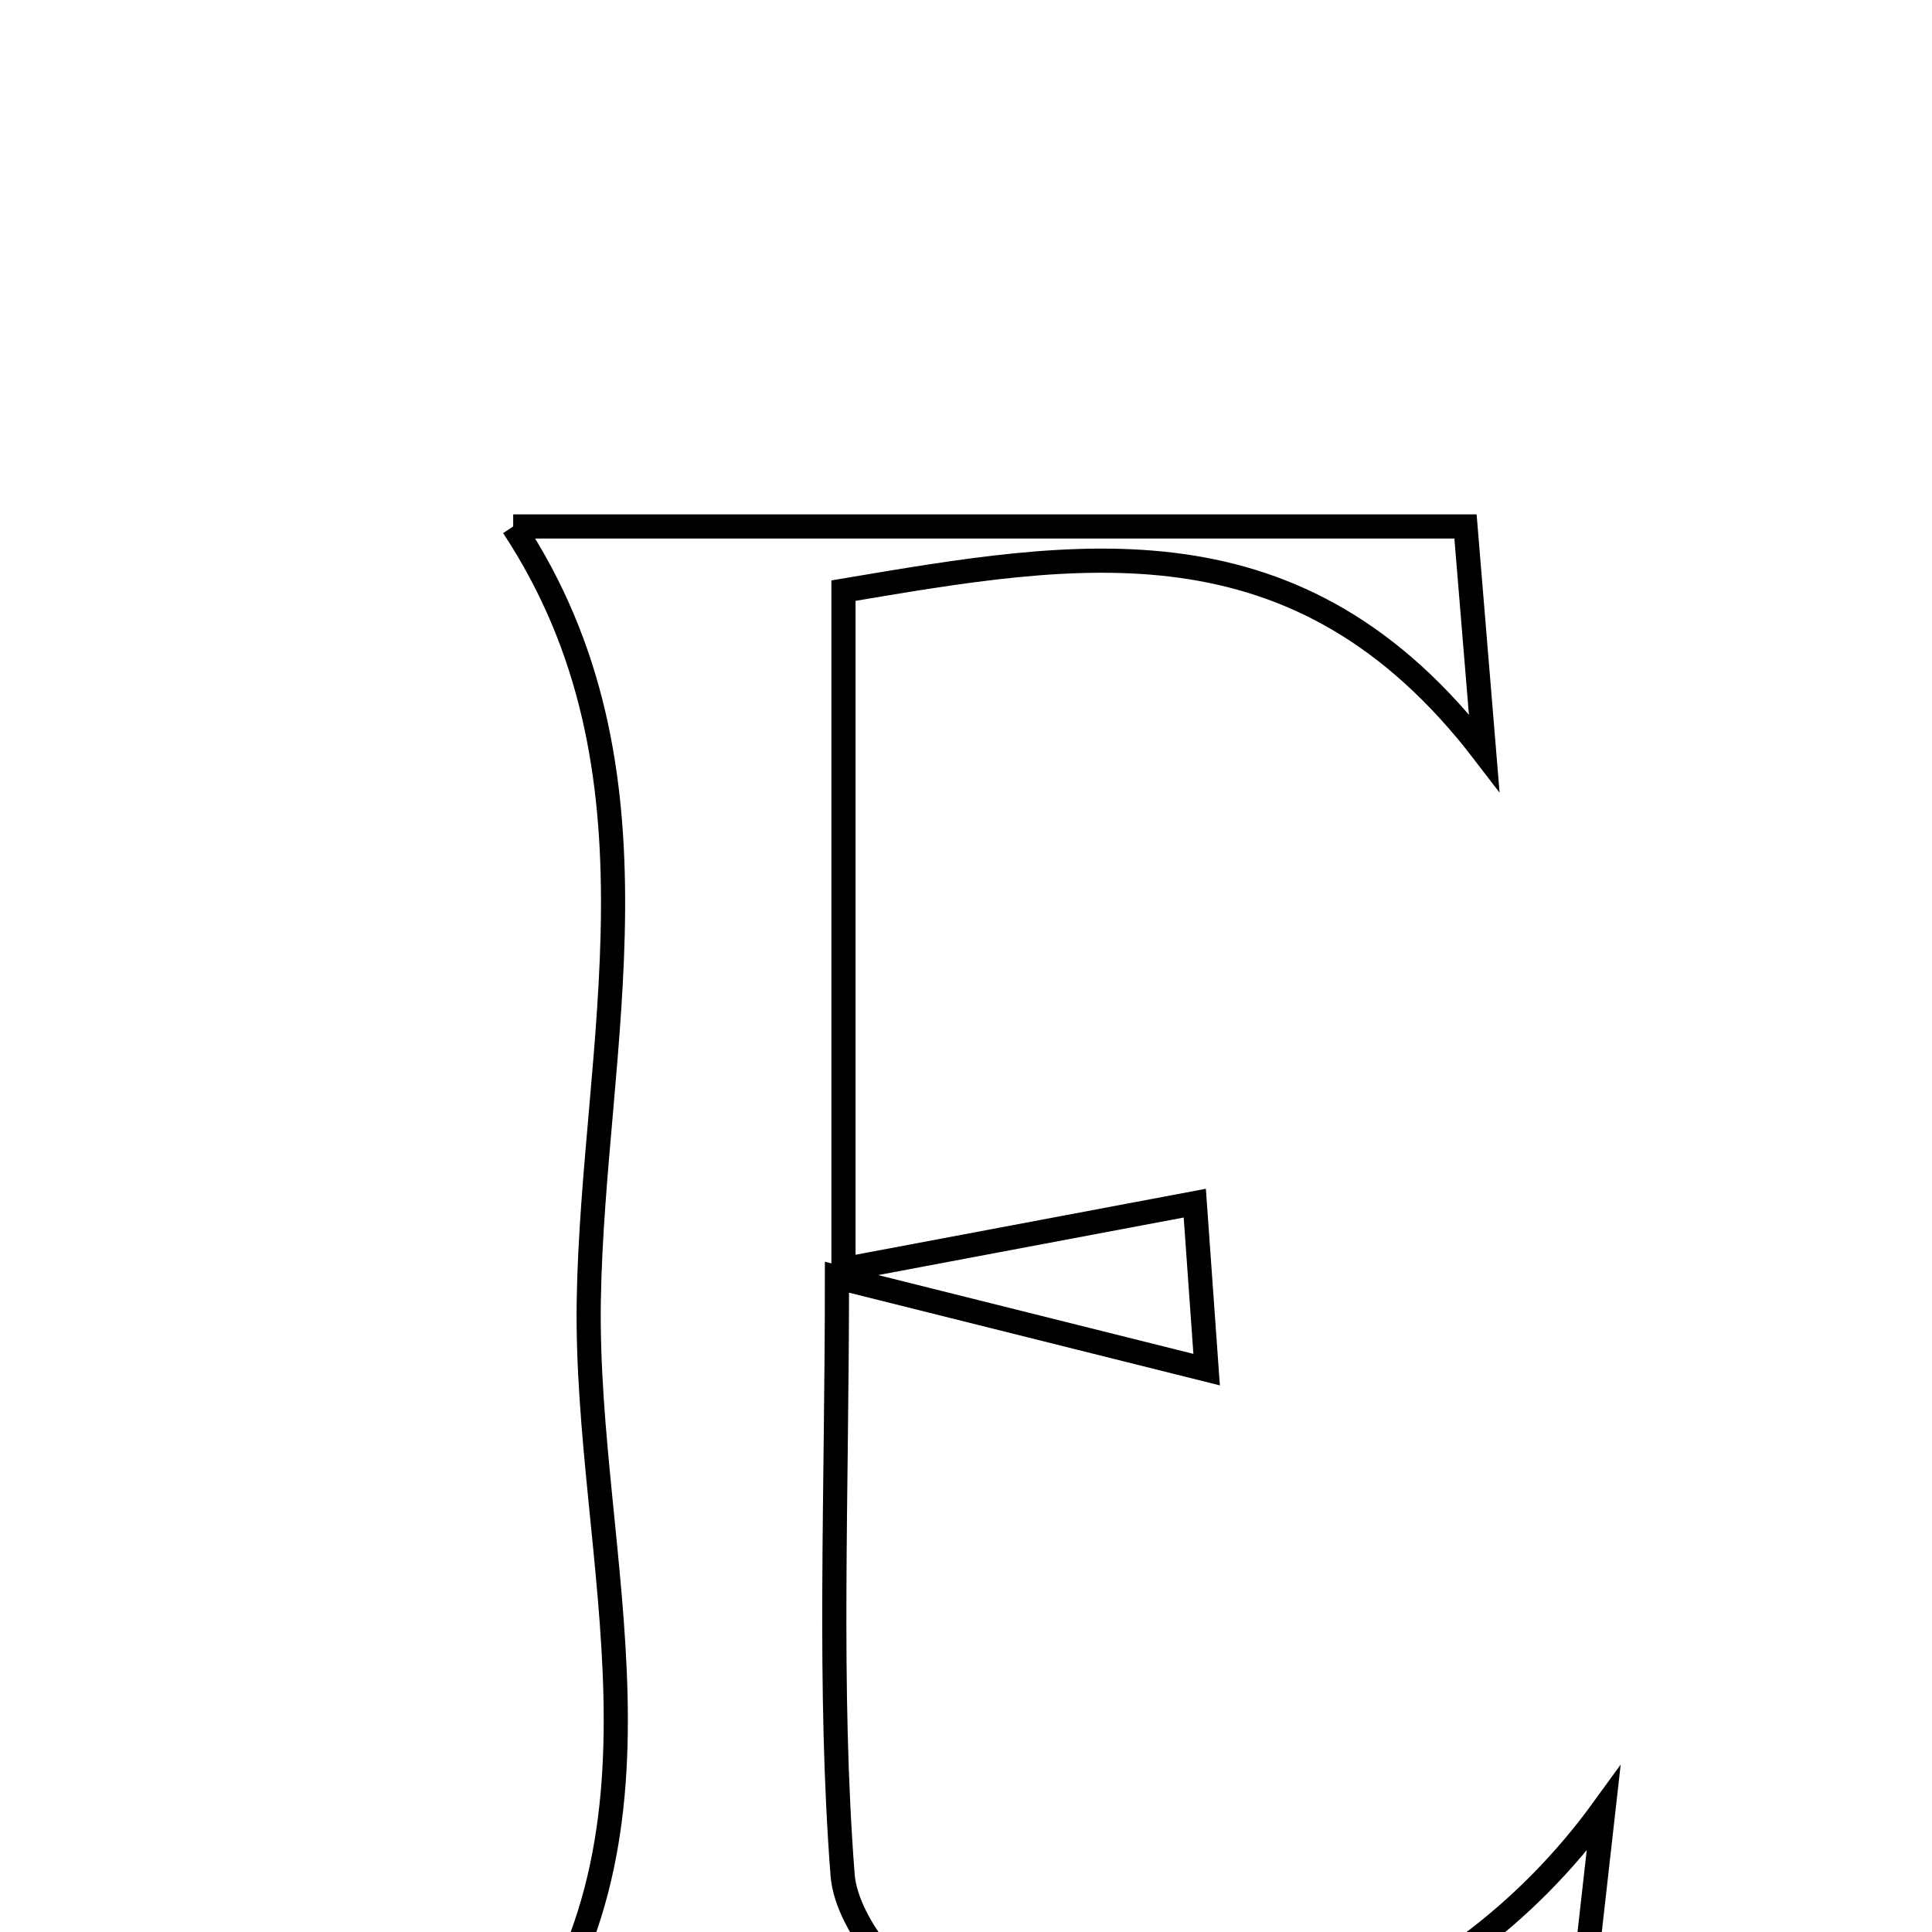 <svg xmlns="http://www.w3.org/2000/svg" viewBox="0.0 0.0 24.0 24.0" height="200px" width="200px"><path fill="none" stroke="black" stroke-width=".3" stroke-opacity="1.0"  filling="0" d="M6.375 6.54 C10.075 6.54 14.035 6.54 18.205 6.54 C18.275 7.381 18.341 8.186 18.437 9.35 C16.129 6.337 13.383 6.849 10.478 7.337 C10.478 10.136 10.478 12.765 10.478 15.768 C12.028 15.476 13.366 15.224 14.842 14.946 C14.879 15.468 14.935 16.267 14.989 17.014 C13.552 16.655 12.189 16.314 10.397 15.866 C10.397 18.612 10.288 20.962 10.467 23.291 C10.518 23.946 11.296 24.832 11.951 25.104 C14.679 26.236 17.97 25.158 19.92 22.469 C19.785 23.668 19.679 24.61 19.551 25.74 C15.061 25.74 10.623 25.74 6.272 25.74 C8.598 22.854 7.263 19.373 7.314 16.158 C7.365 12.996 8.38 9.577 6.375 6.54"></path></svg>